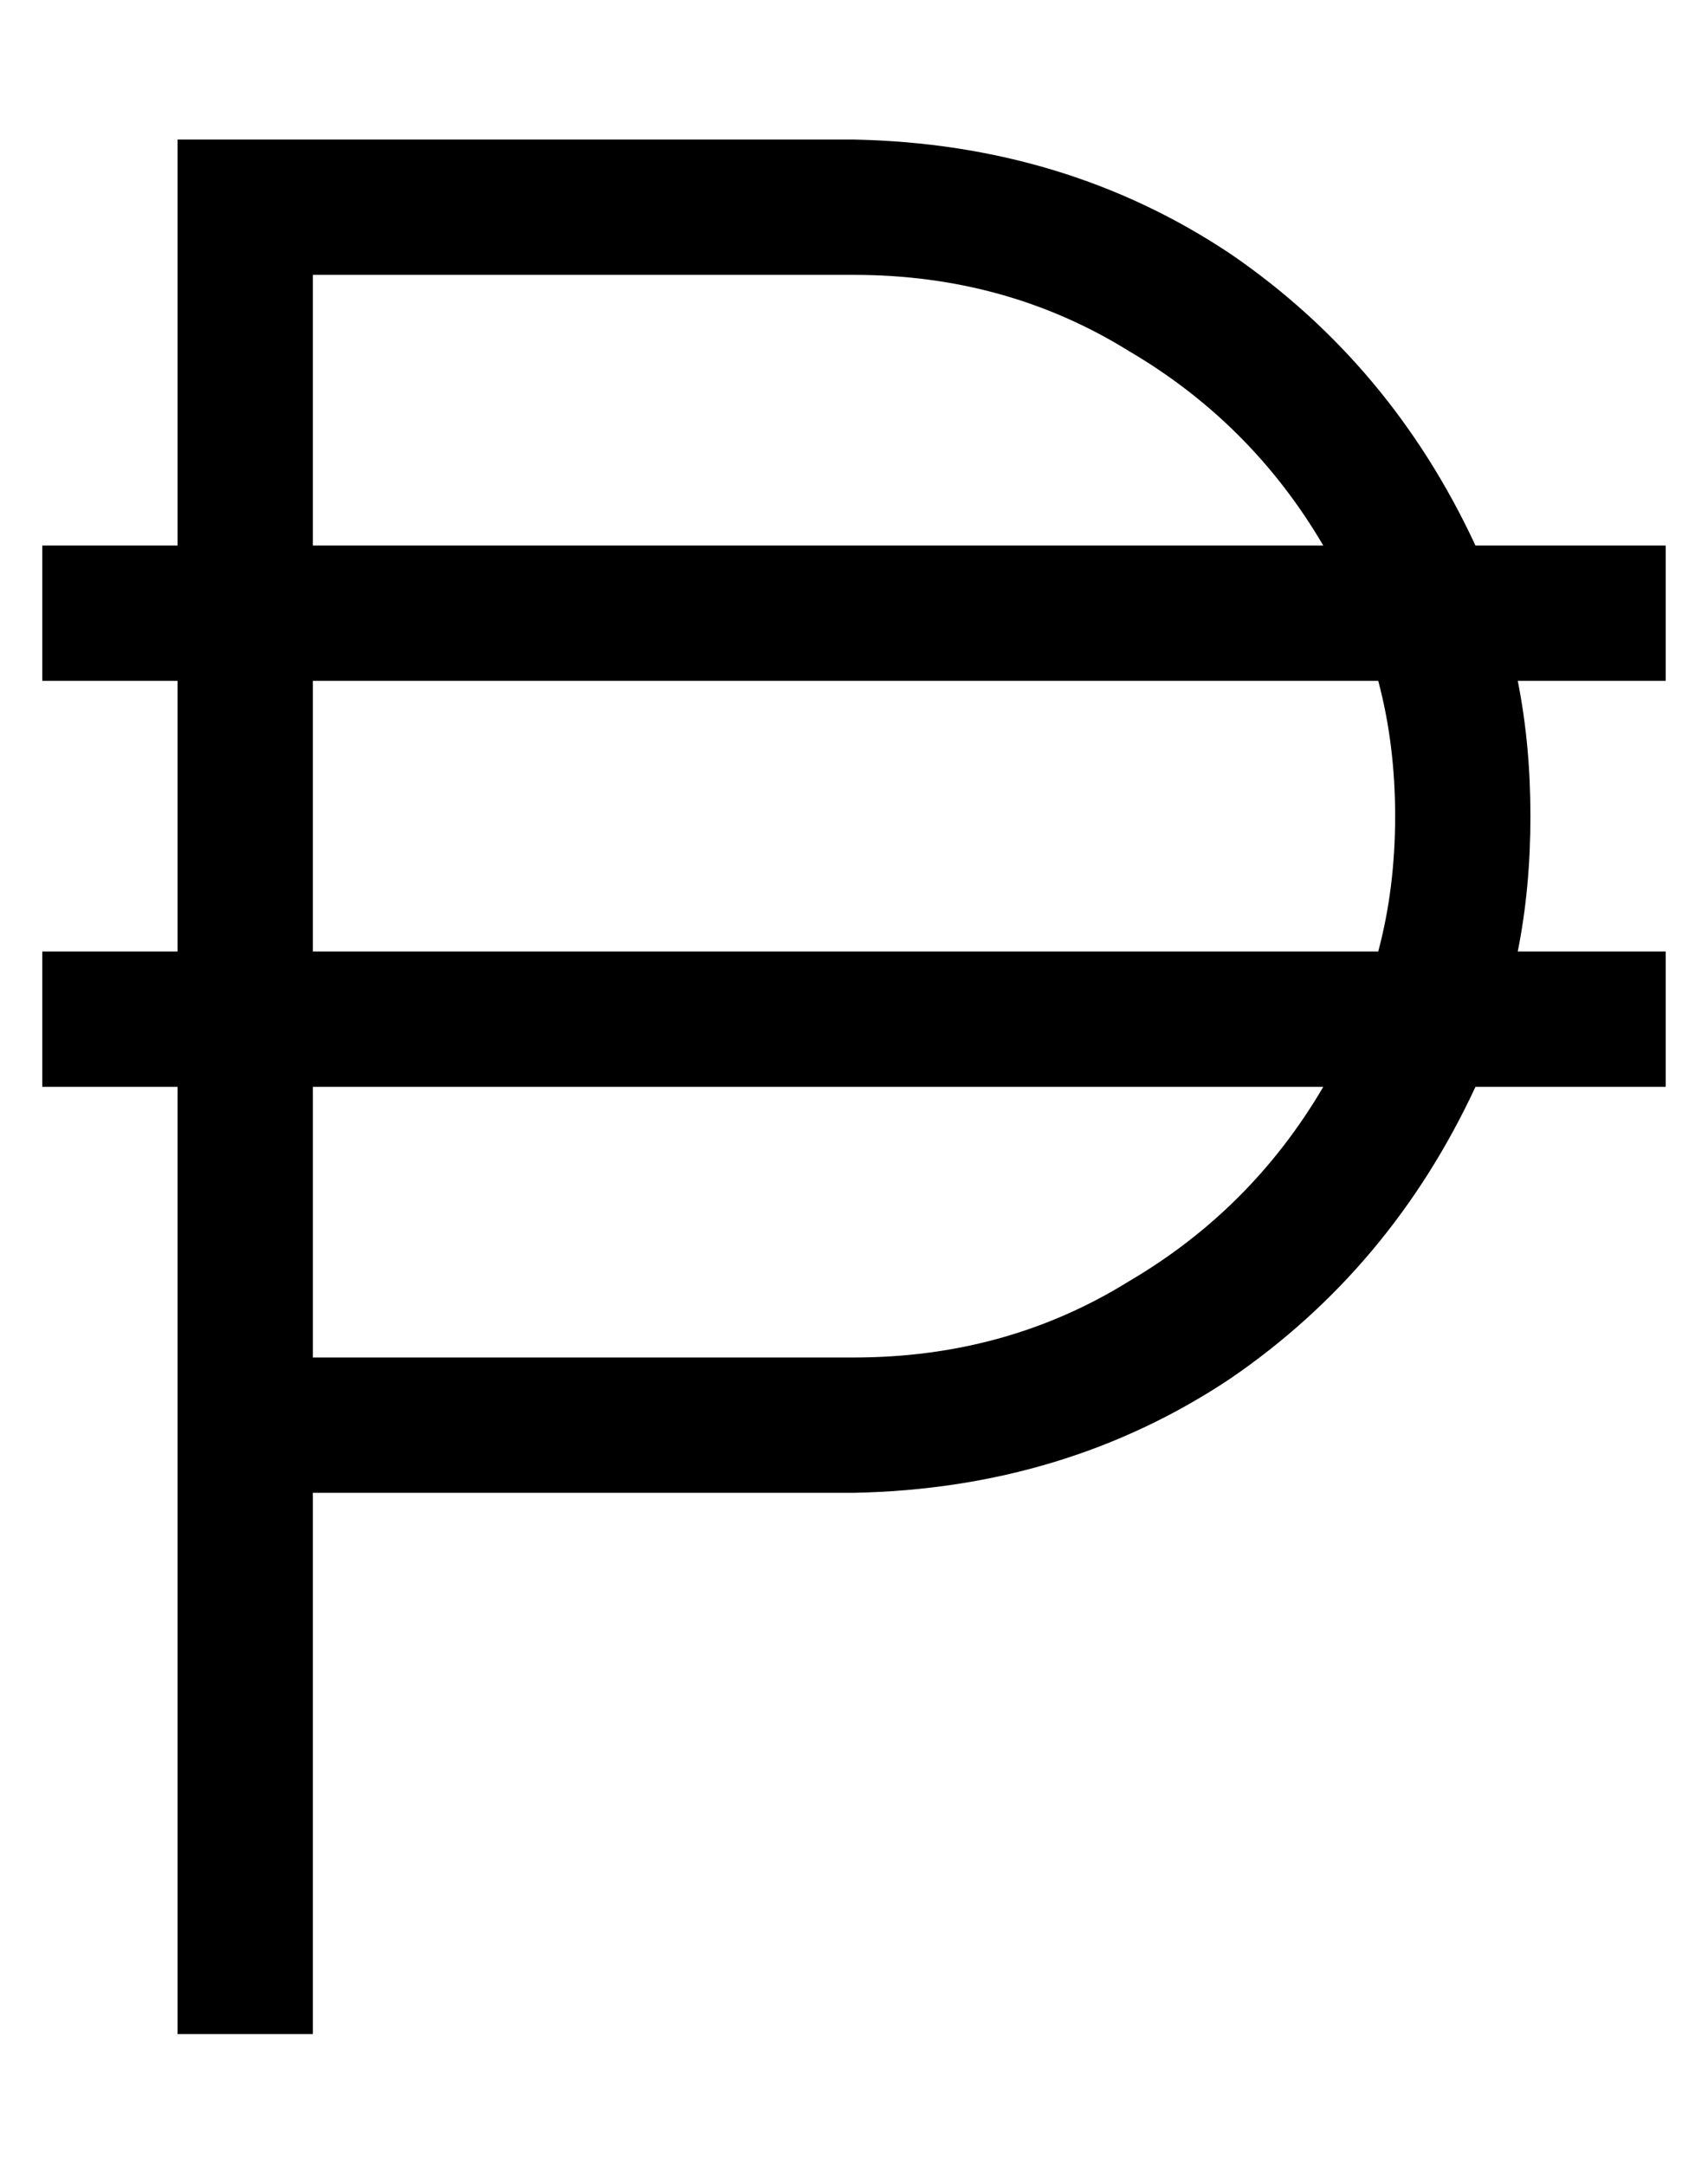 <?xml version="1.0" standalone="no"?>
<!DOCTYPE svg PUBLIC "-//W3C//DTD SVG 1.1//EN" "http://www.w3.org/Graphics/SVG/1.1/DTD/svg11.dtd" >
<svg xmlns="http://www.w3.org/2000/svg" xmlns:xlink="http://www.w3.org/1999/xlink" version="1.1" viewBox="-10 -40 404 512">
   <path fill="currentColor"
d="M48 -7h-16h16h-16v16v0v80v0h-32v0v32v0h32v0v64v0h-32v0v32v0h32v0v80v0v128v0v16v0h32v0v-16v0v-112v0h128v0q50 -1 89 -27q38 -26 58 -69h45v0v-32v0h-35v0q3 -15 3 -32t-3 -32h35v0v-32v0h-45v0q-20 -43 -58 -69q-39 -26 -89 -27h-144v0zM303 89h-239h239h-239v-64v0
h128v0q36 0 65 18q29 17 46 46v0zM64 121h252h-252h252q4 15 4 32t-4 32h-252v0v-64v0zM303 217q-17 29 -46 46v0v0q-29 18 -65 18h-128v0v-64v0h239v0z" />
</svg>
